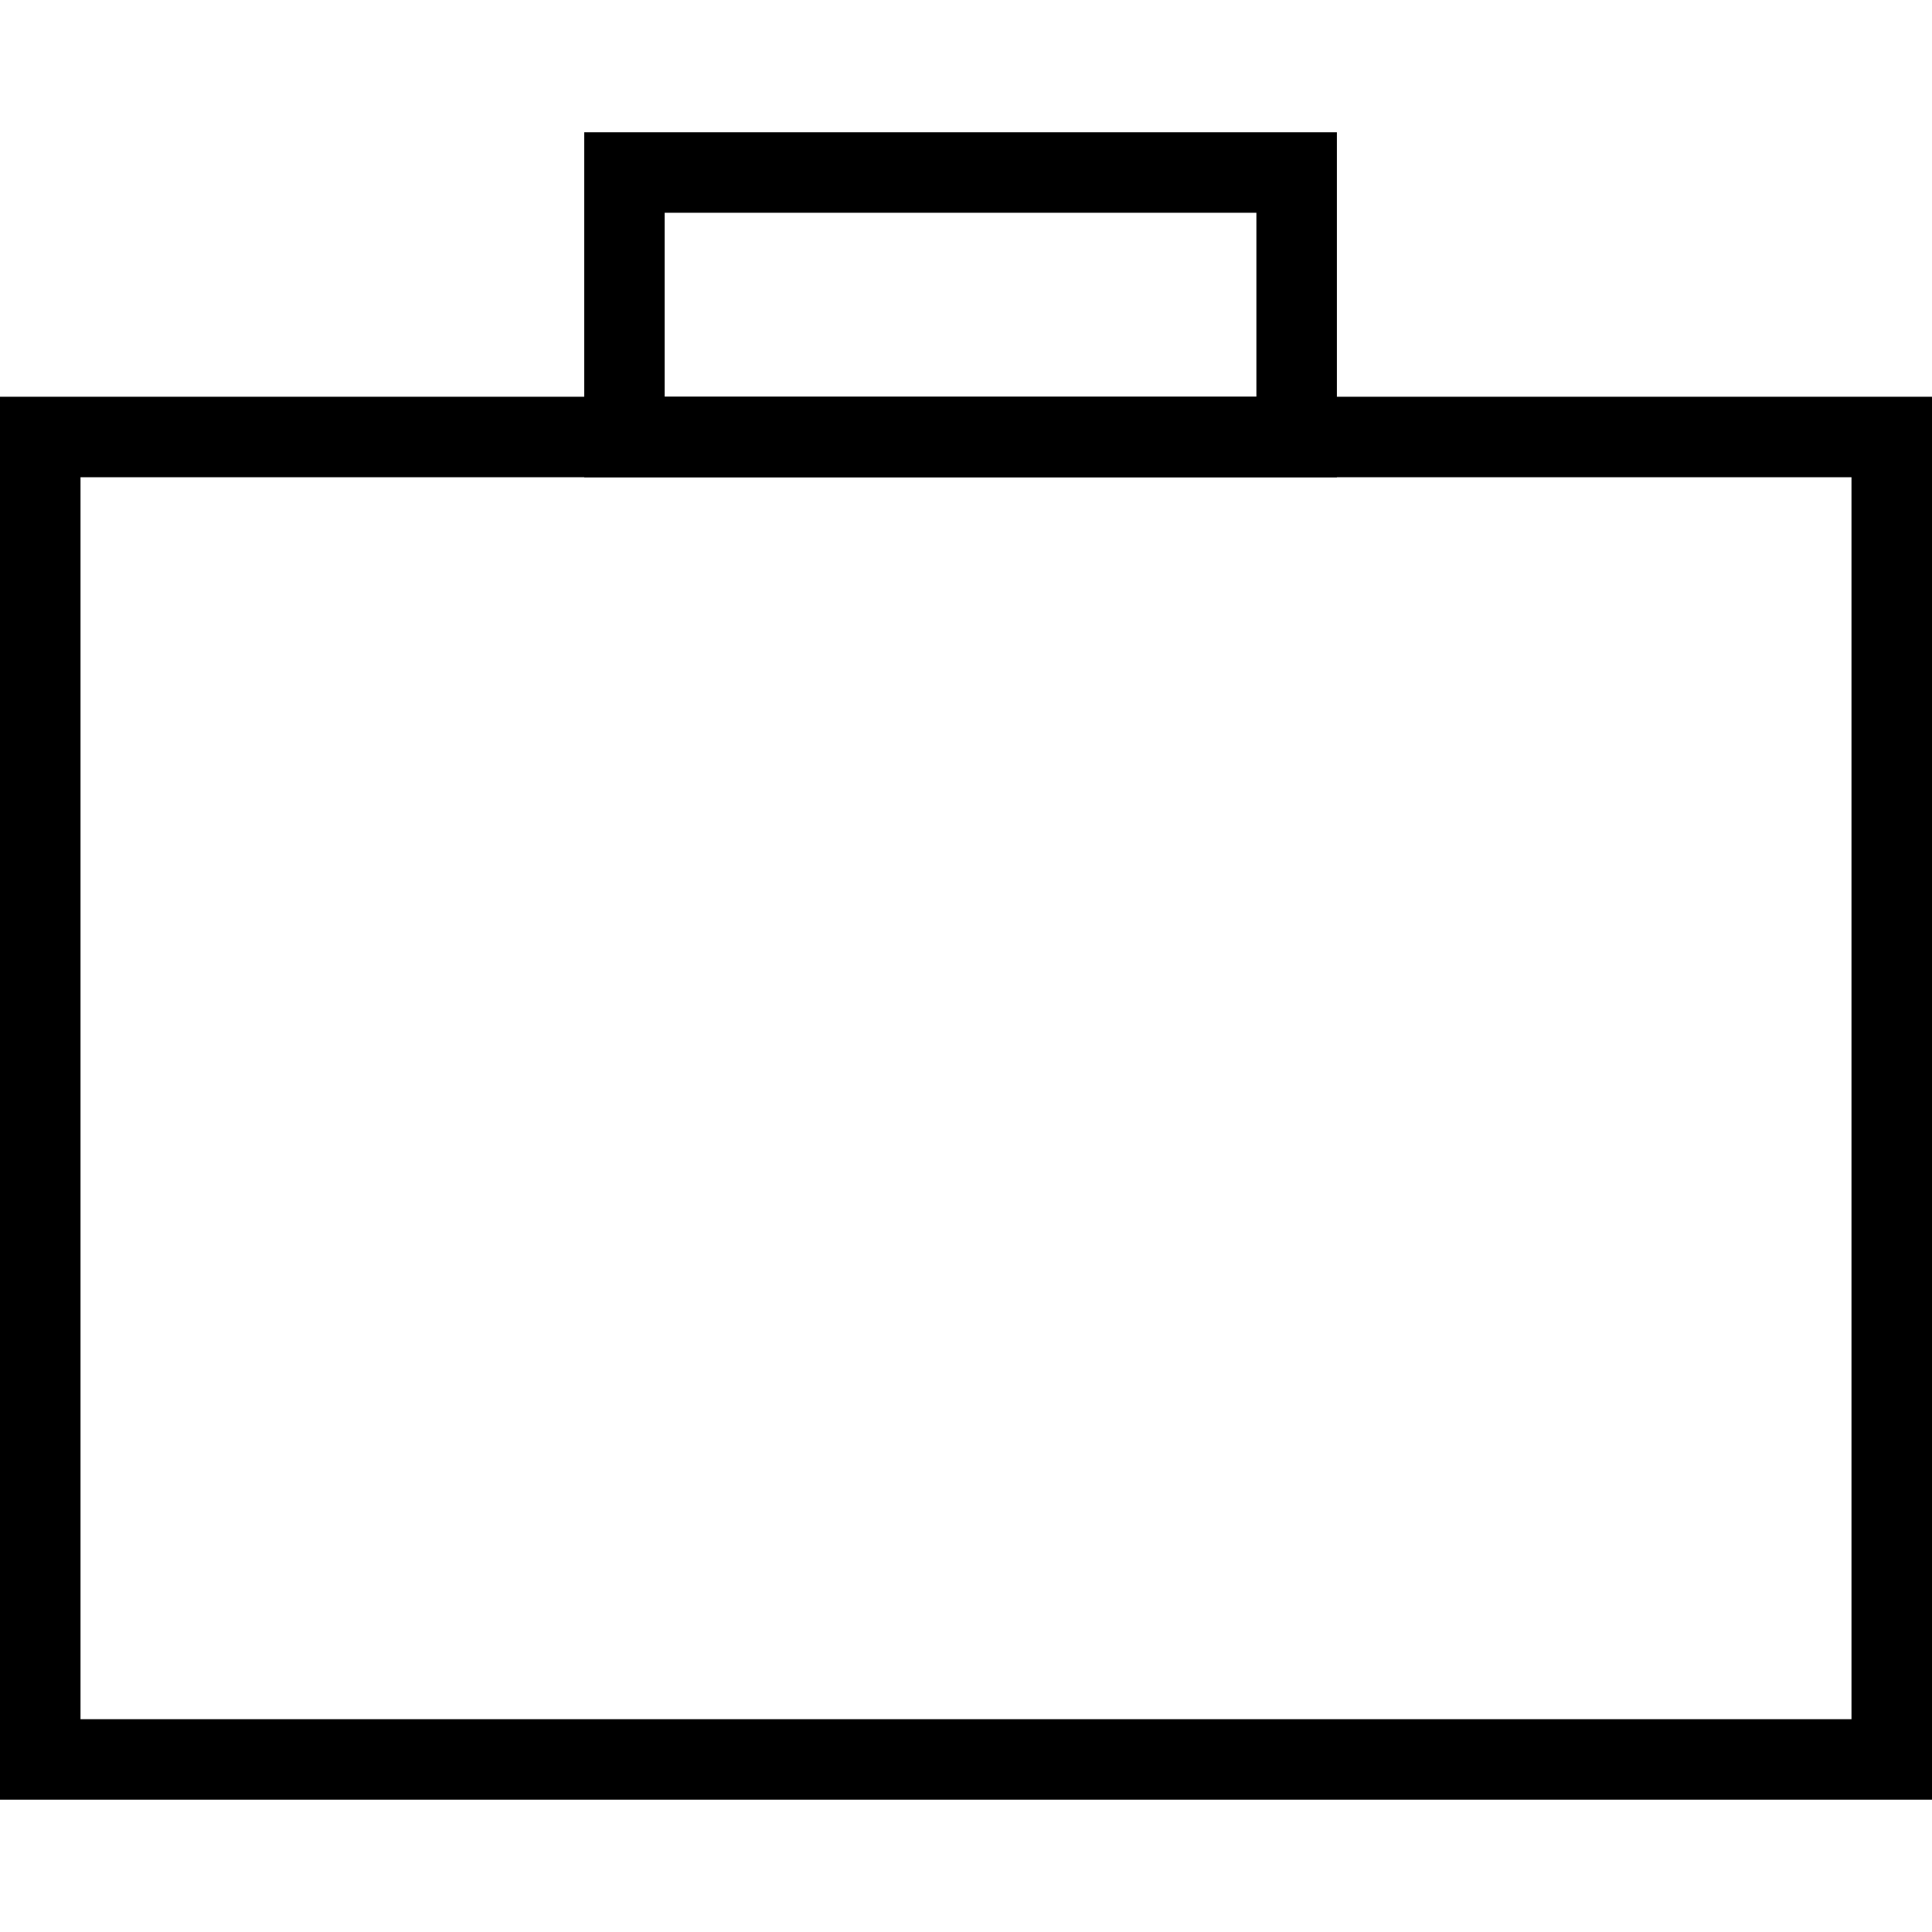<?xml version="1.0" encoding="utf-8"?>
<!-- Generator: Adobe Illustrator 16.0.0, SVG Export Plug-In . SVG Version: 6.00 Build 0)  -->
<!DOCTYPE svg PUBLIC "-//W3C//DTD SVG 1.1//EN" "http://www.w3.org/Graphics/SVG/1.1/DTD/svg11.dtd">
<svg version="1.1" id="Layer_1" xmlns="http://www.w3.org/2000/svg" xmlns:xlink="http://www.w3.org/1999/xlink" x="0px" y="0px"
	 width="48px" height="48px" viewBox="0 0 48 48" enable-background="new 0 0 48 48" xml:space="preserve">
<g>
	<rect x="1" y="10.857" fill="none" stroke="#000000" stroke-width="2" stroke-miterlimit="10" width="46" height="32.856"/>
	<rect x="15.514" y="4.286" fill="none" stroke="#000000" stroke-width="2" stroke-miterlimit="10" width="16.701" height="6.572"/>
</g>
</svg>
